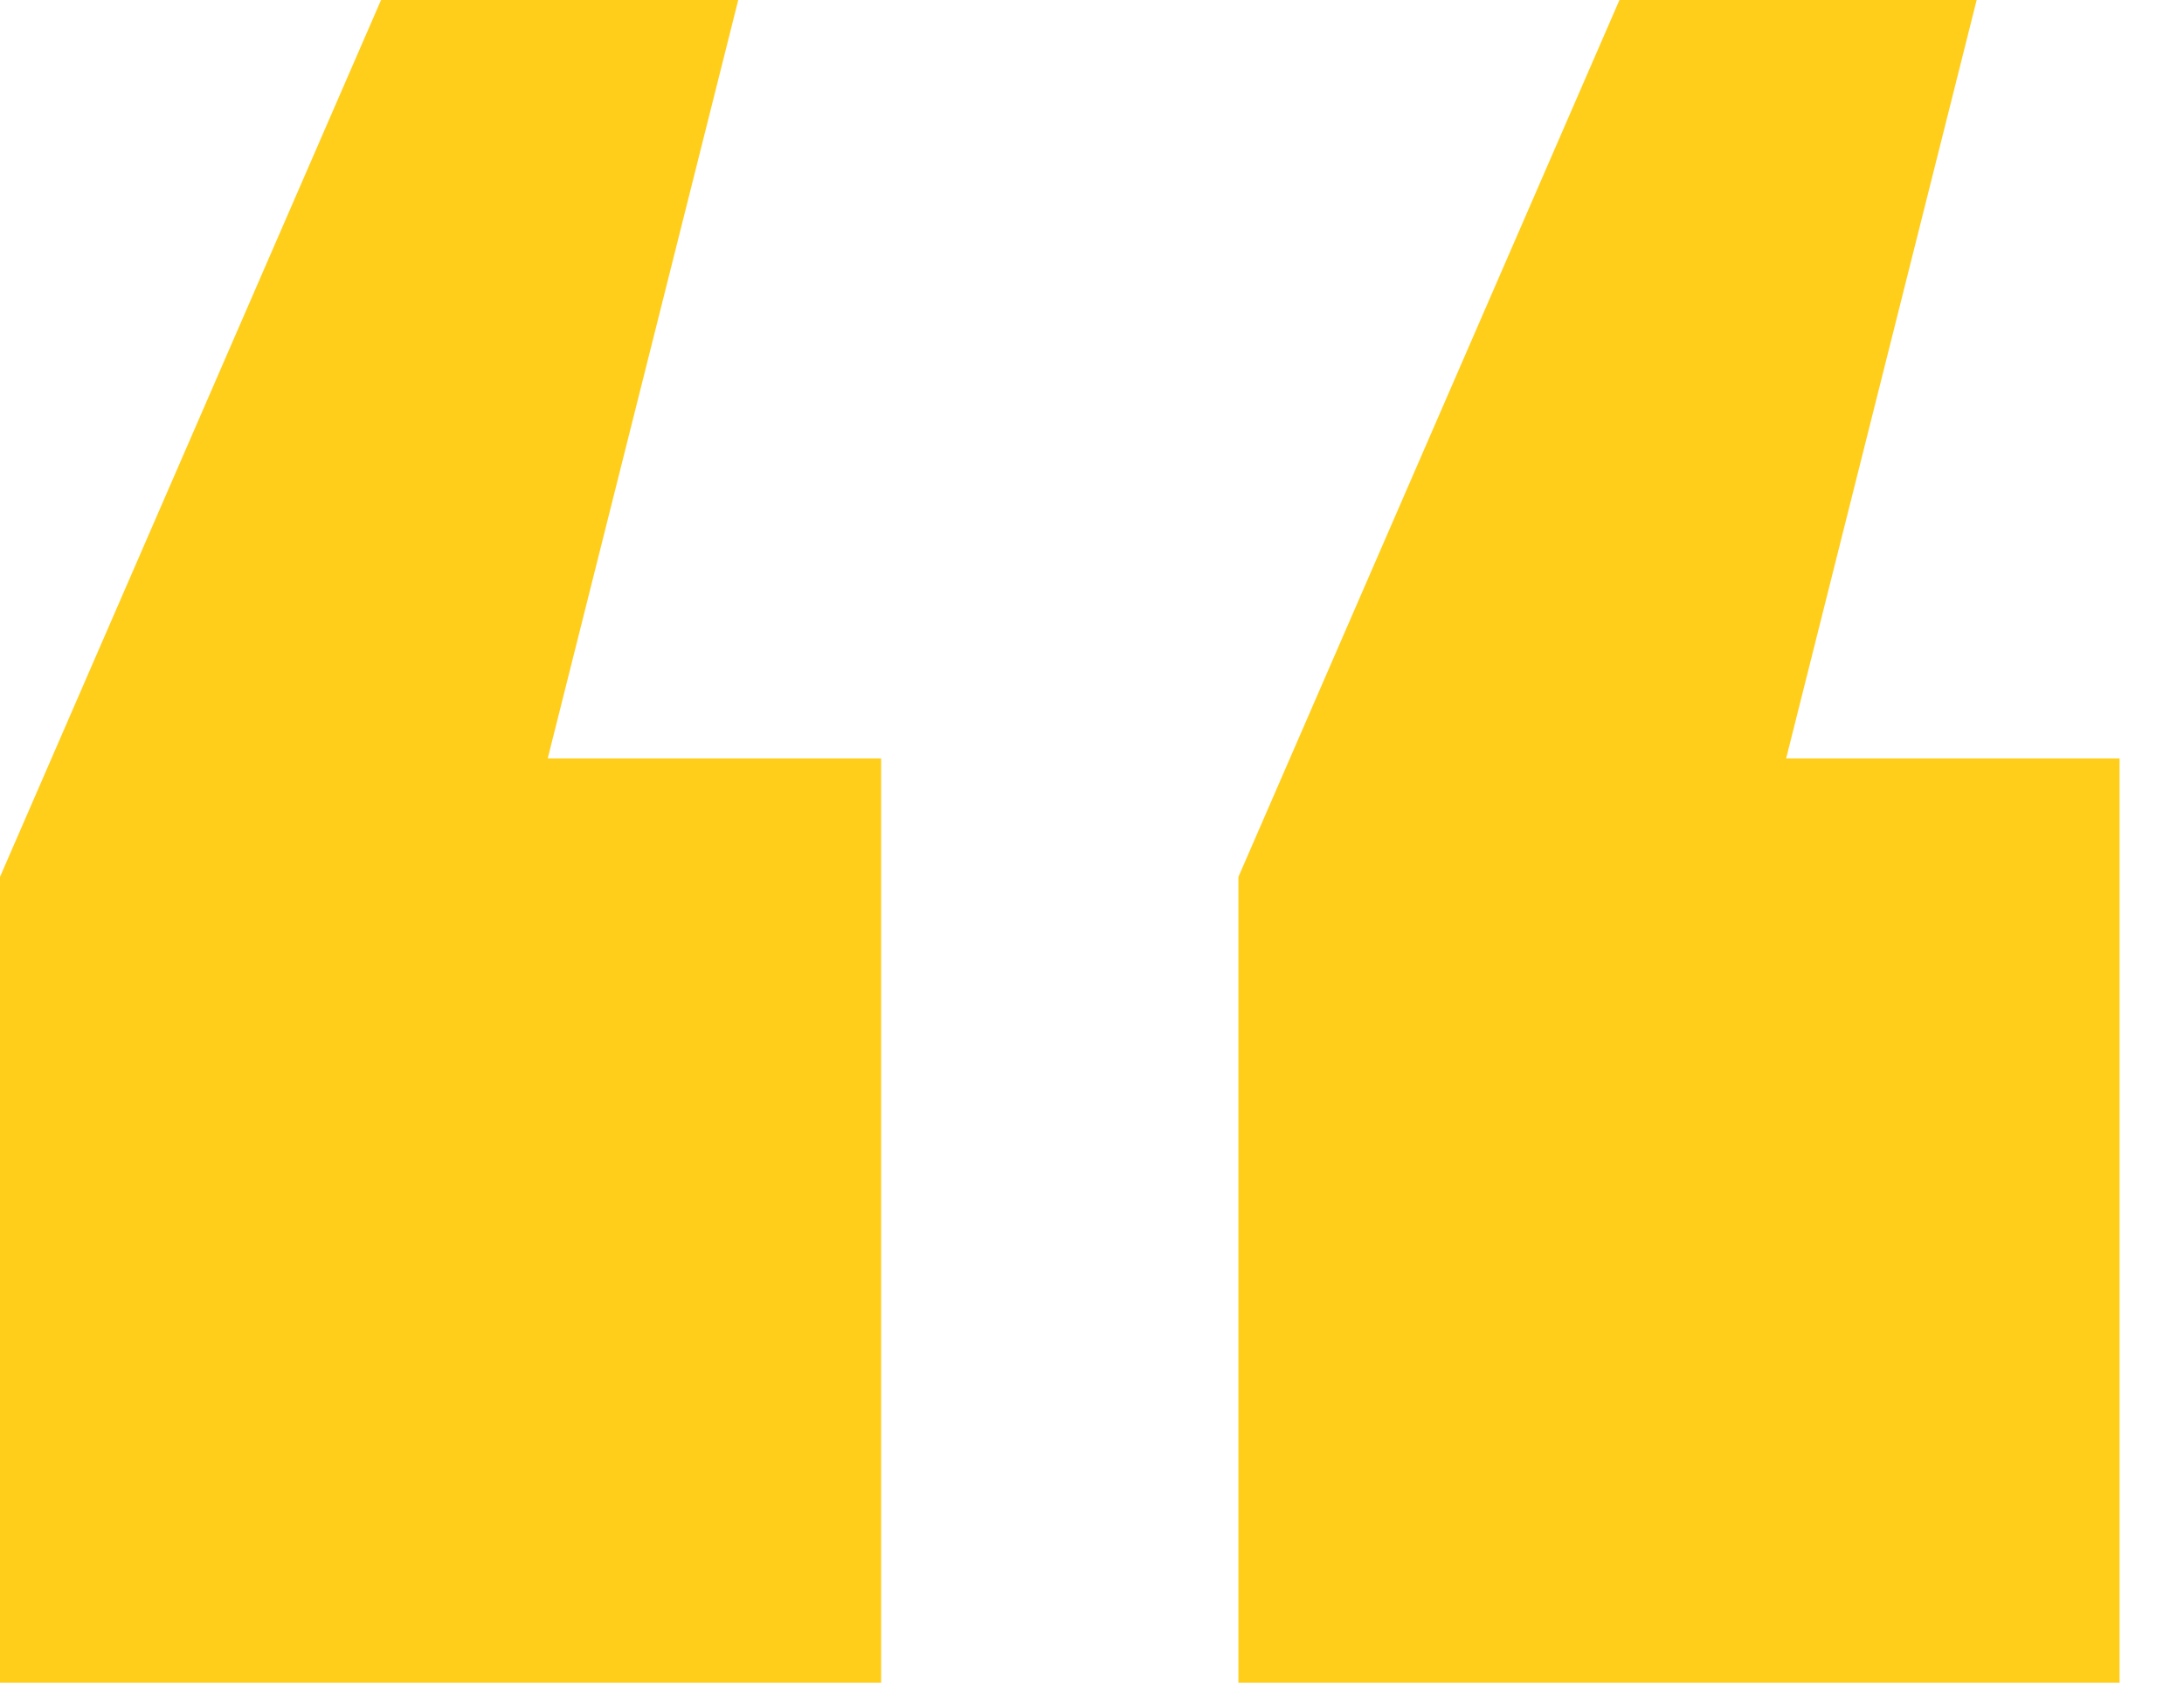 <svg width="74" height="57" viewBox="0 0 74 57" fill="none" xmlns="http://www.w3.org/2000/svg">
<path d="M41.961 29.704V57H71.817V25.69H60.52L66.975 0H54.872L41.961 29.704Z" fill="#FFCE1B"/>
<path d="M0 29.704V57H29.855V25.69H18.559L25.014 0H12.911L0 29.704Z" fill="#FFCE1B"/>
</svg>
